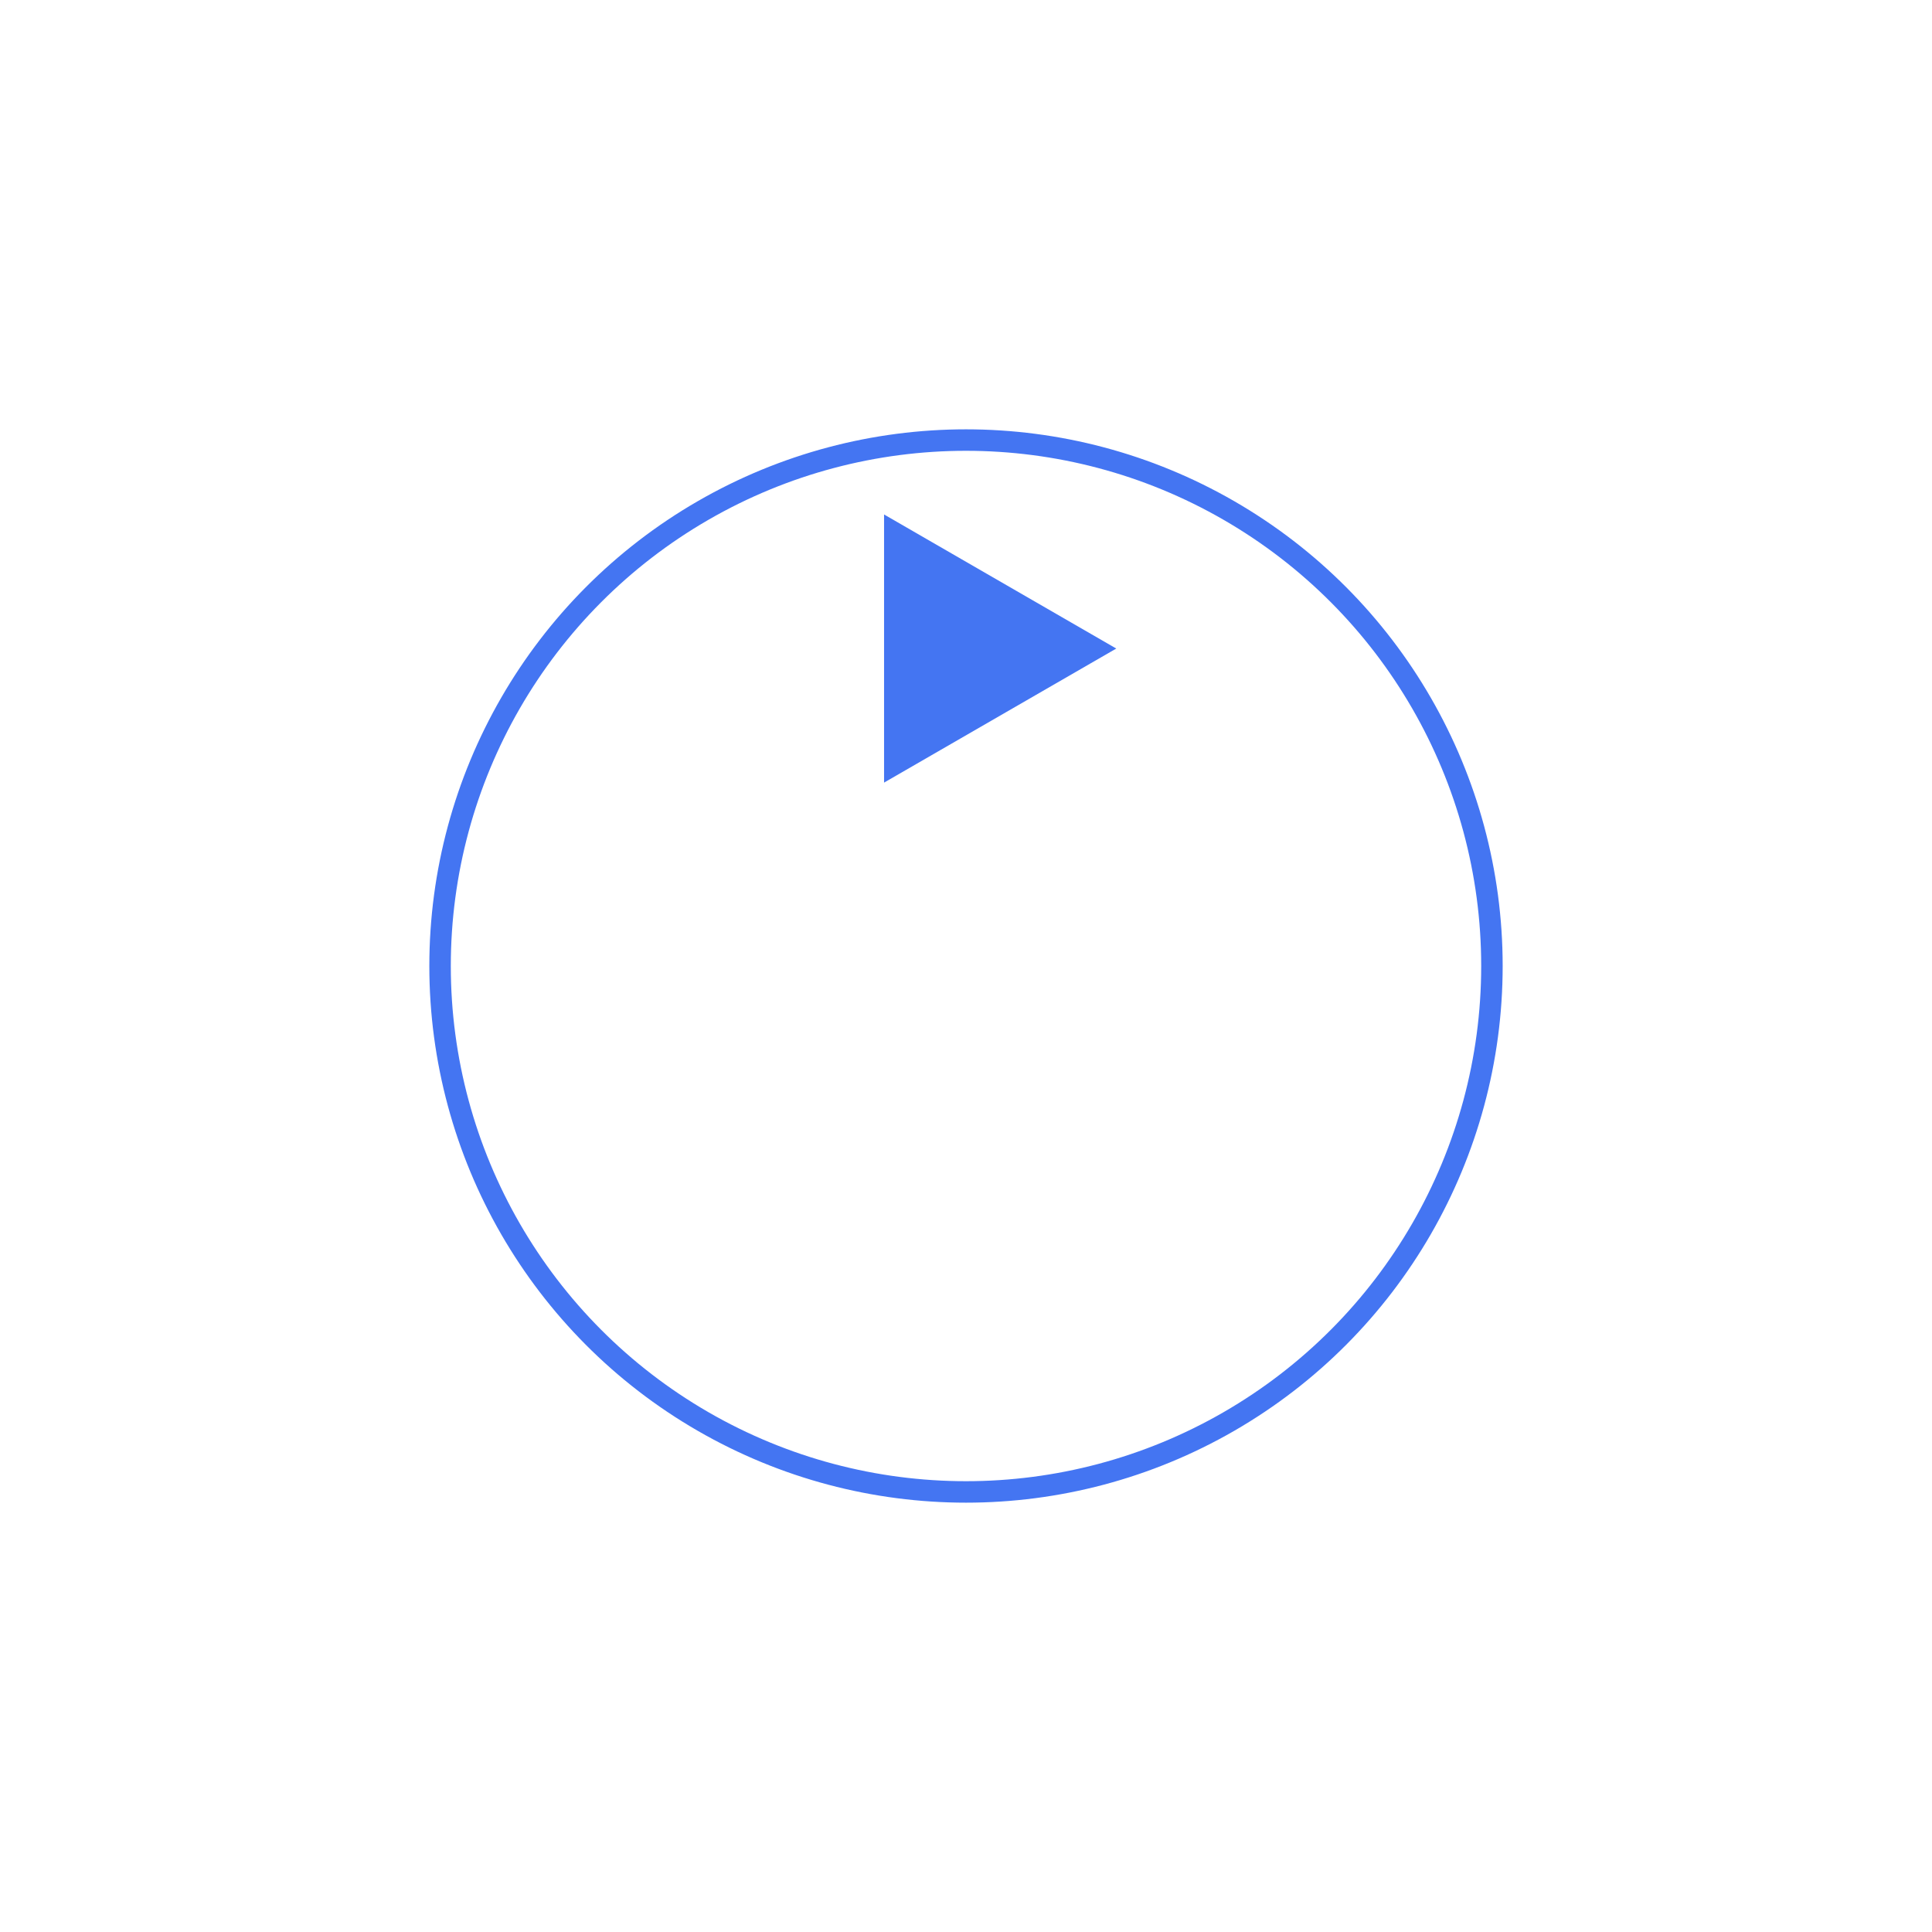 <svg width="90" height="90" viewBox="0 0 90 90" fill="none" xmlns="http://www.w3.org/2000/svg">
<g filter="url(#filter0_d_67_1157)">
<circle cx="45" cy="30" r="25" fill="white"/>
<circle cx="45" cy="30" r="24.5" stroke="#4475F2"/>
</g>
<path d="M52 30.212L41.183 36.457L41.183 23.966L52 30.212Z" fill="#4475F2"/>
<defs>
<filter id="filter0_d_67_1157" x="0" y="0" width="90" height="90" filterUnits="userSpaceOnUse" color-interpolation-filters="sRGB">
<feFlood flood-opacity="0" result="BackgroundImageFix"/>
<feColorMatrix in="SourceAlpha" type="matrix" values="0 0 0 0 0 0 0 0 0 0 0 0 0 0 0 0 0 0 127 0" result="hardAlpha"/>
<feOffset dy="15"/>
<feGaussianBlur stdDeviation="10"/>
<feColorMatrix type="matrix" values="0 0 0 0 0.267 0 0 0 0 0.459 0 0 0 0 0.949 0 0 0 0.2 0"/>
<feBlend mode="normal" in2="BackgroundImageFix" result="effect1_dropShadow_67_1157"/>
<feBlend mode="normal" in="SourceGraphic" in2="effect1_dropShadow_67_1157" result="shape"/>
</filter>
</defs>
</svg>
